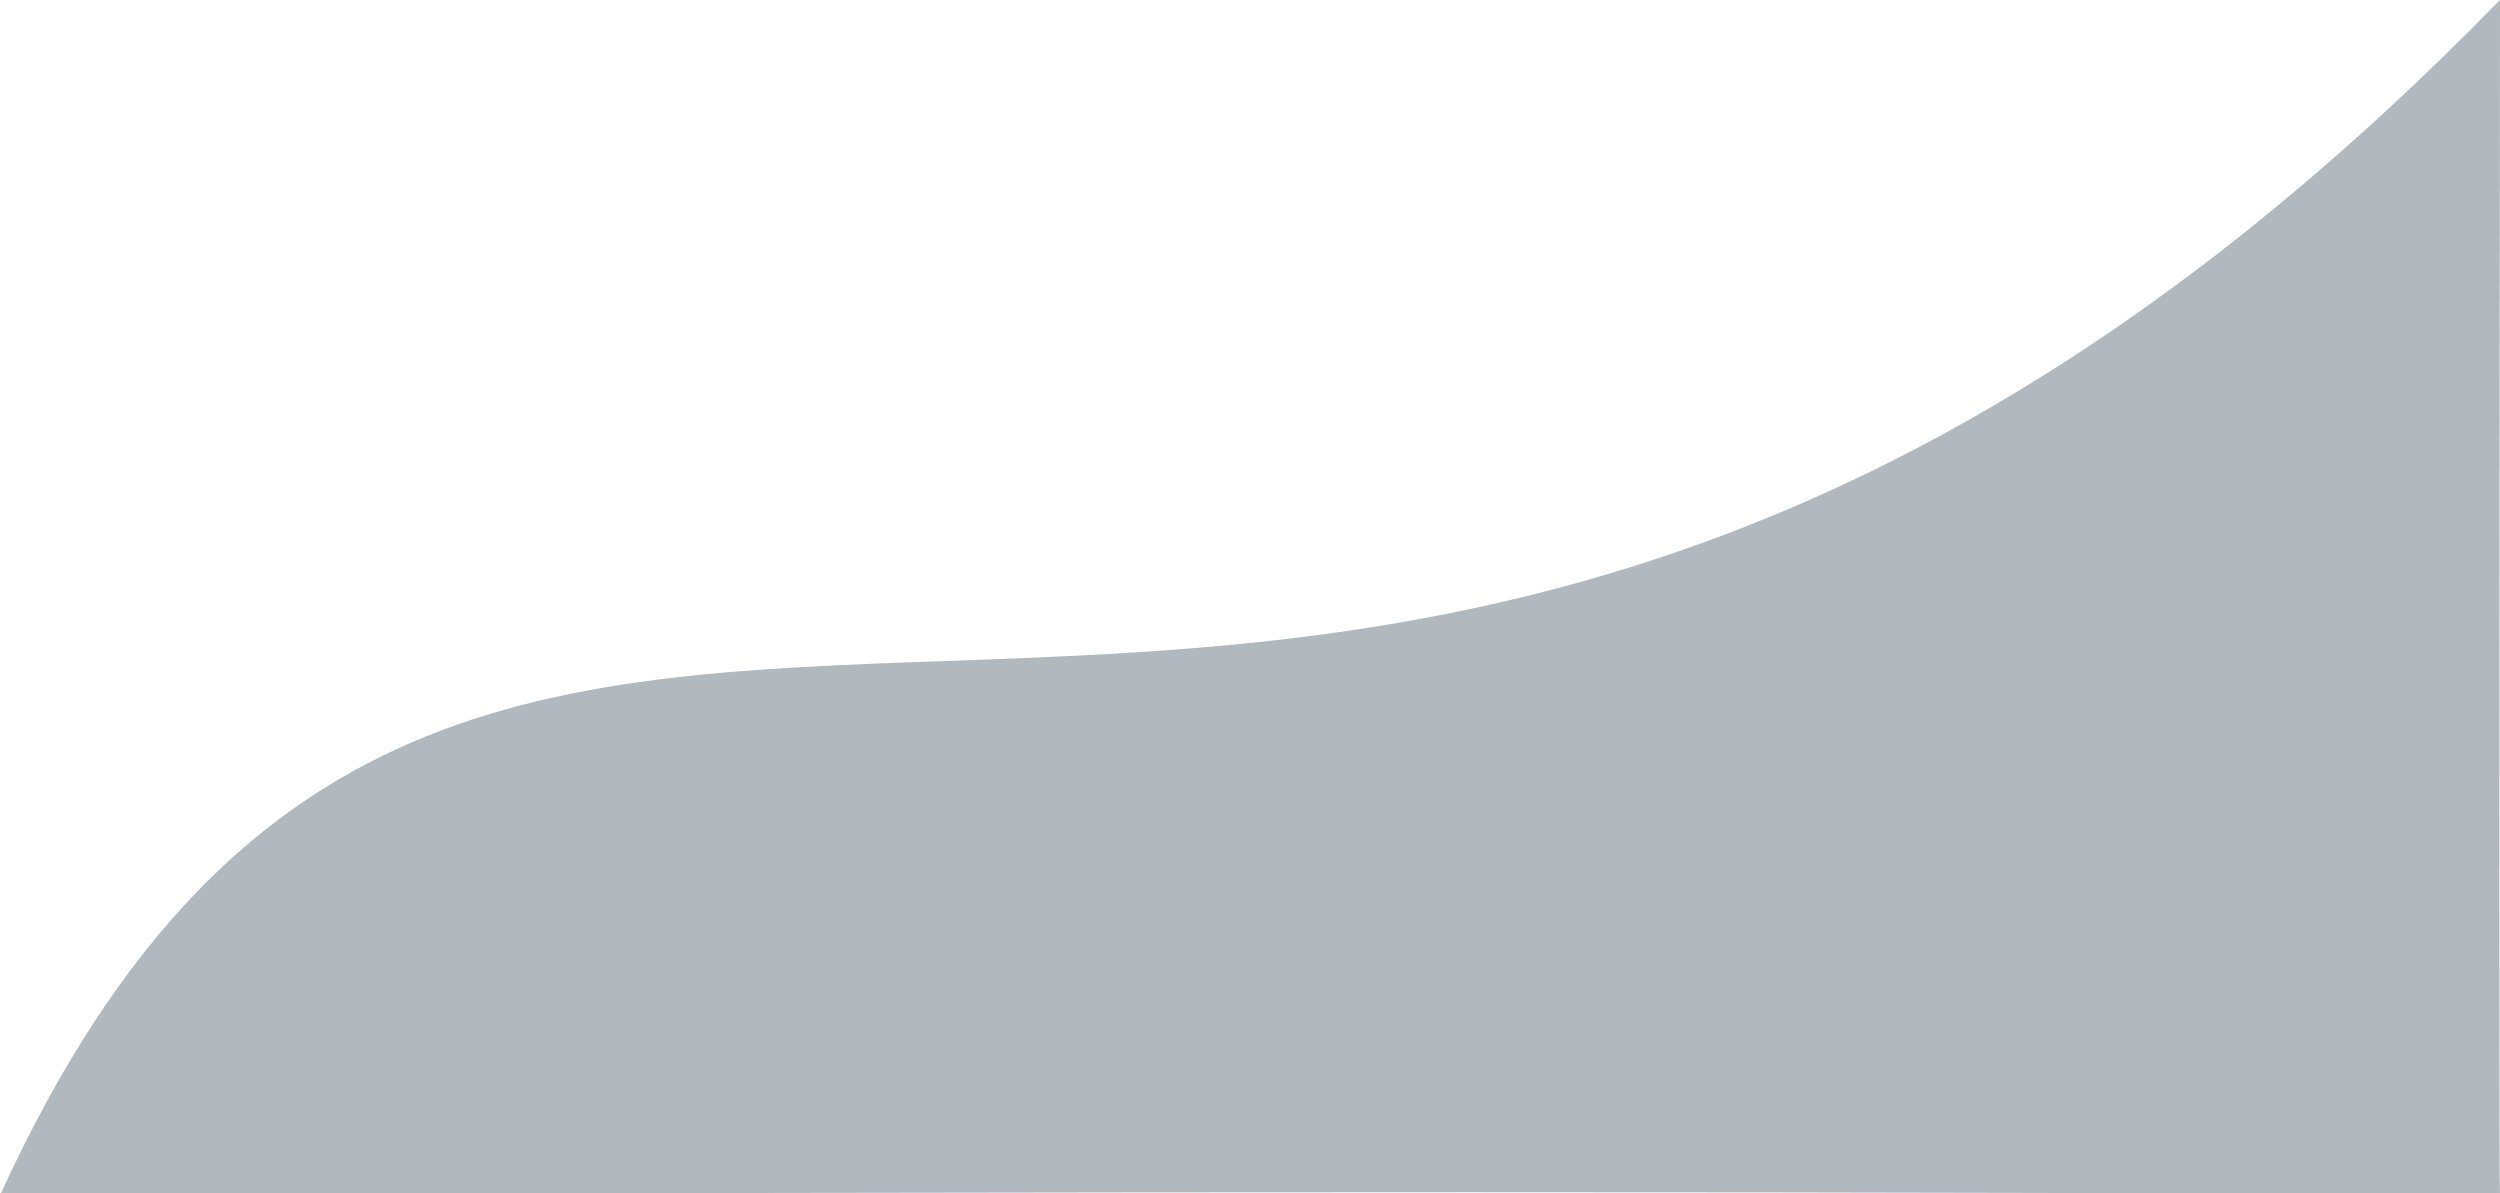<?xml version="1.0" encoding="UTF-8"?>
<svg width="1320px" height="630px" viewBox="0 0 1320 630" version="1.1" xmlns="http://www.w3.org/2000/svg" xmlns:xlink="http://www.w3.org/1999/xlink">
    <!-- Generator: Sketch 50.2 (55047) - http://www.bohemiancoding.com/sketch -->
    <title>Path 3 Copy</title>
    <desc>Created with Sketch.</desc>
    <defs></defs>
    <g id="Page-1" stroke="none" stroke-width="1" fill="none" fill-rule="evenodd">
        <g id="second-mockup" transform="translate(-120, -394)" fill="#B1B8BE">
            <path d="M120.055,1025 C745.853,383.037 1186.423,948.623 1440,393.977 C846.043,395.979 406.061,395.979 120.055,393.977 C120.5,394.314 120.5,604.655 120.055,1025 Z" id="Path-3-Copy" transform="translate(780.027, 709.488) rotate(-180) translate(-780.027, -709.488) "></path>
        </g>
    </g>
</svg>